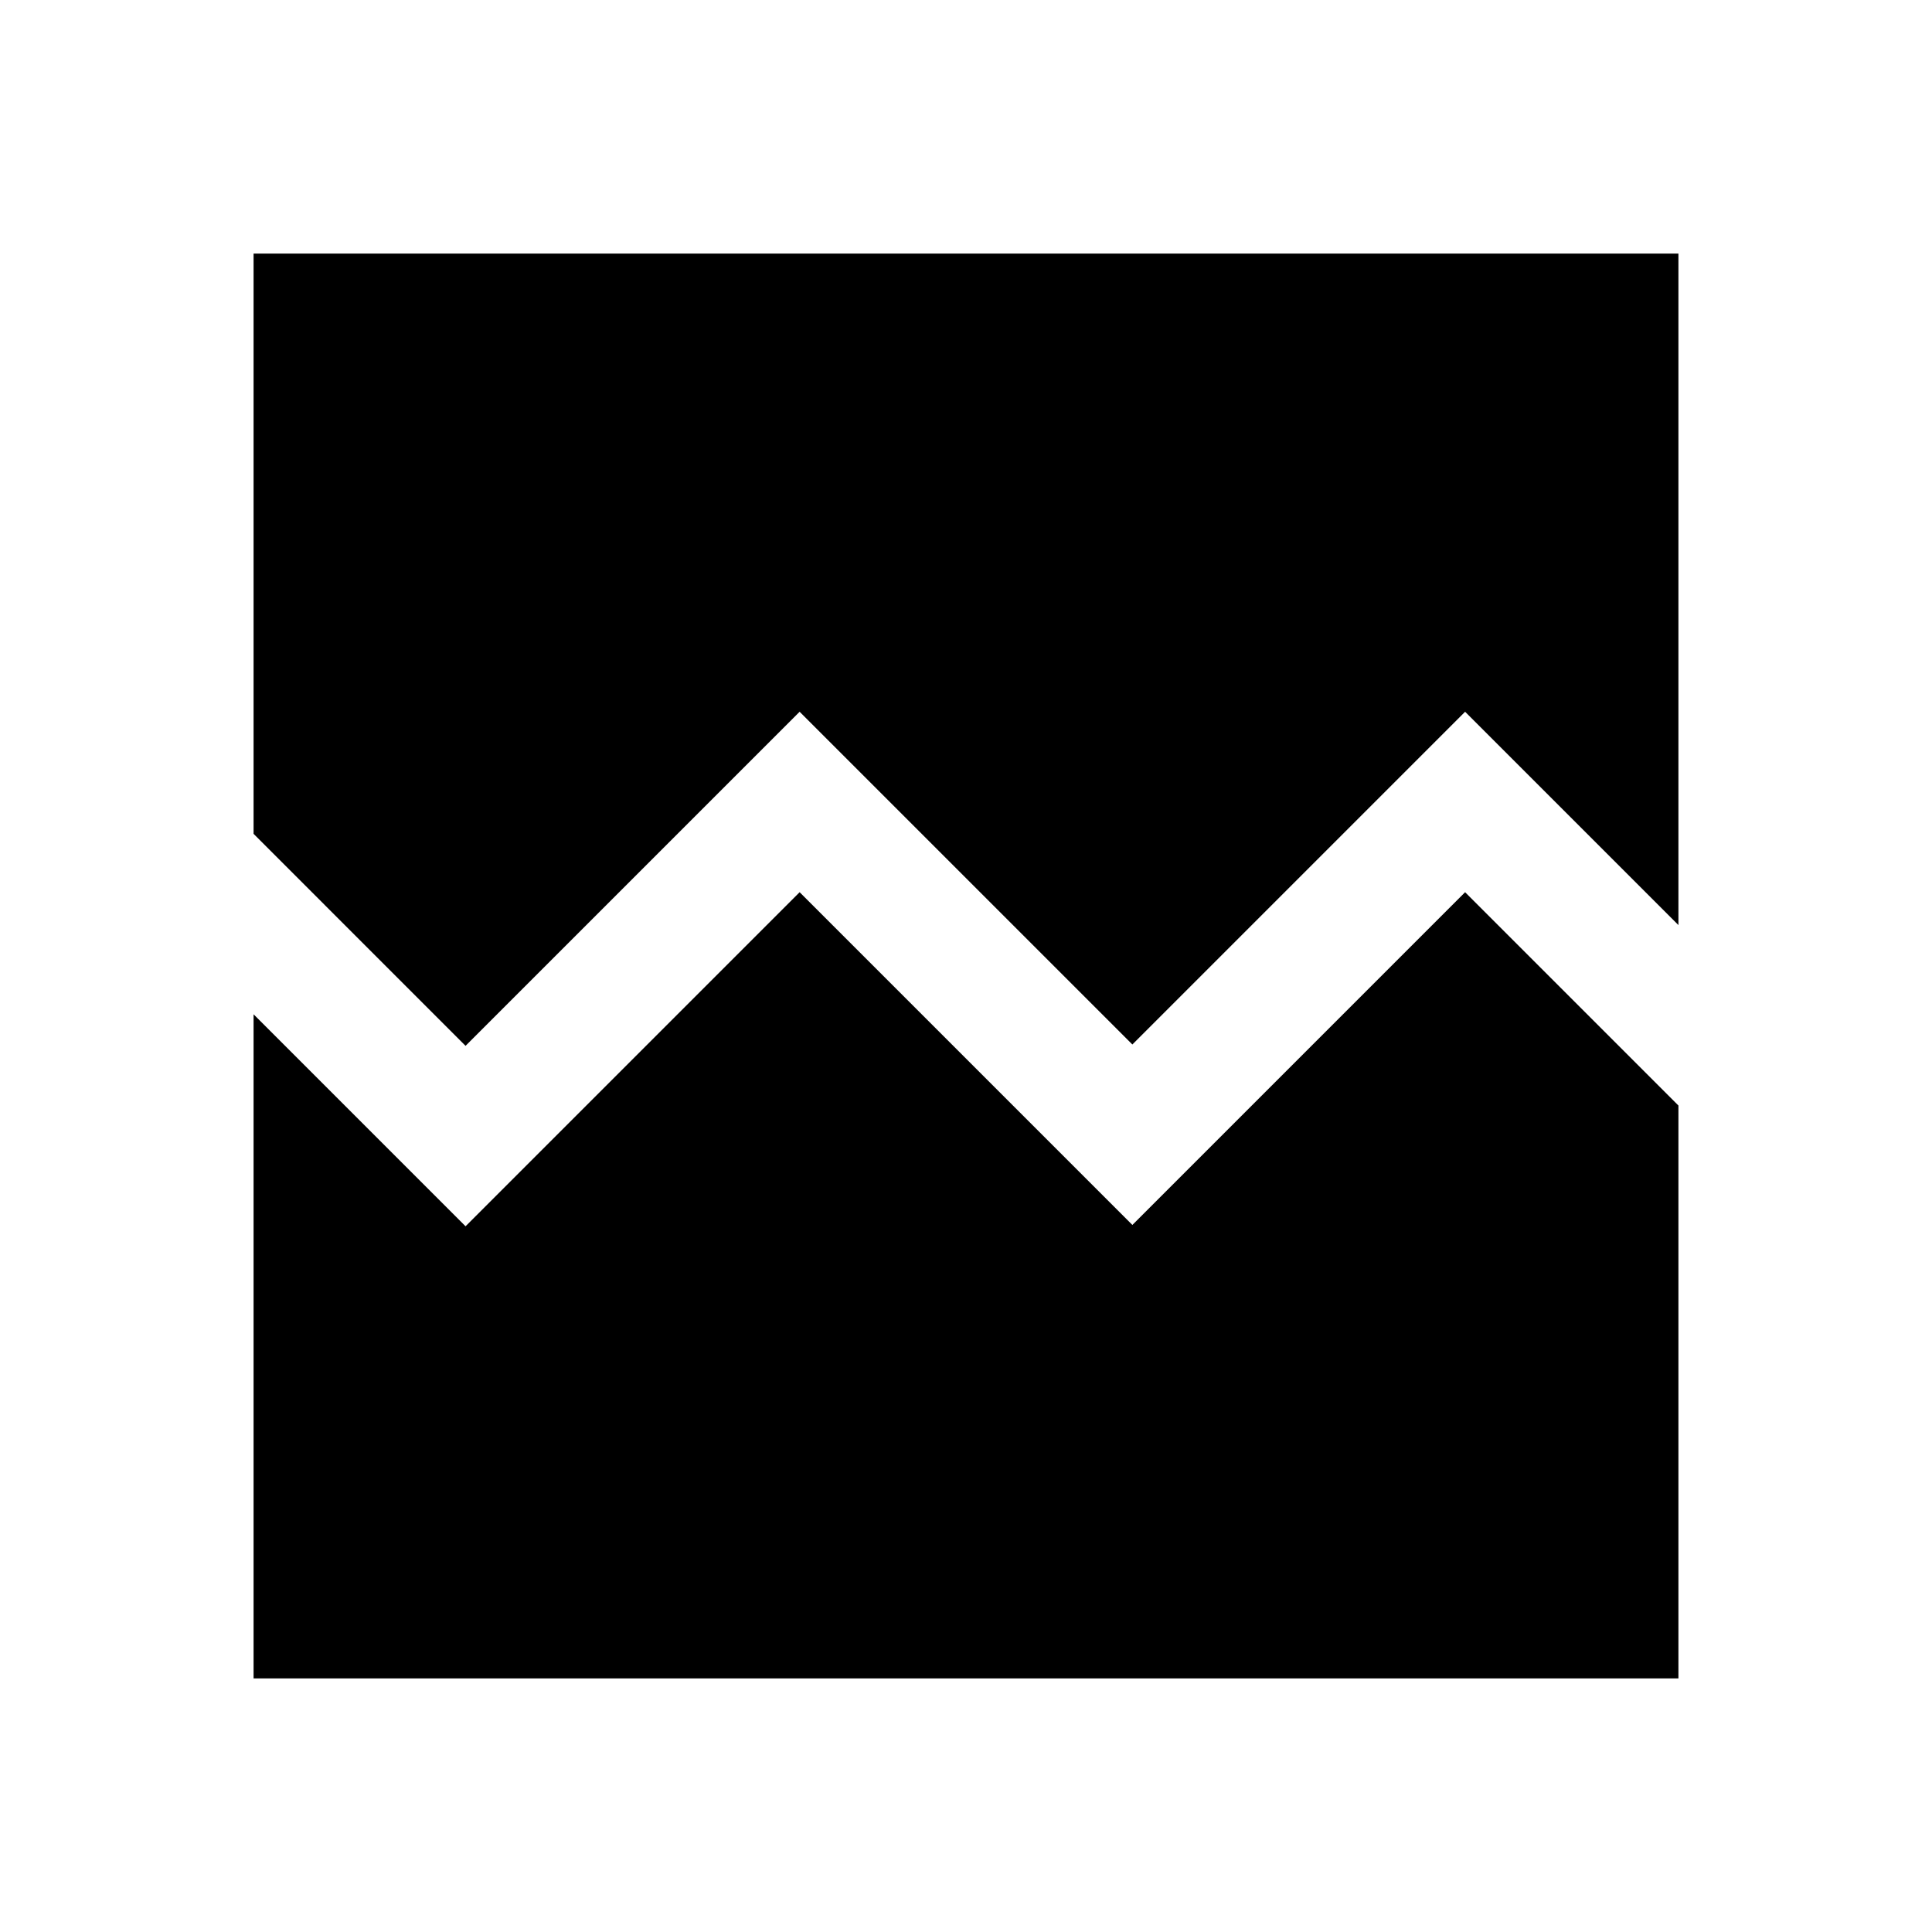 <svg xmlns="http://www.w3.org/2000/svg" height="40" viewBox="0 -960 960 960" width="40"><path d="M126-126v-330l105.33 105.33 166-166 165.34 165.34L728-516.67l106 106V-126H126Zm0-708h708v333.67l-106-106L562.67-441 397.33-606.33l-166 166L126-545.67V-834Z"/></svg>